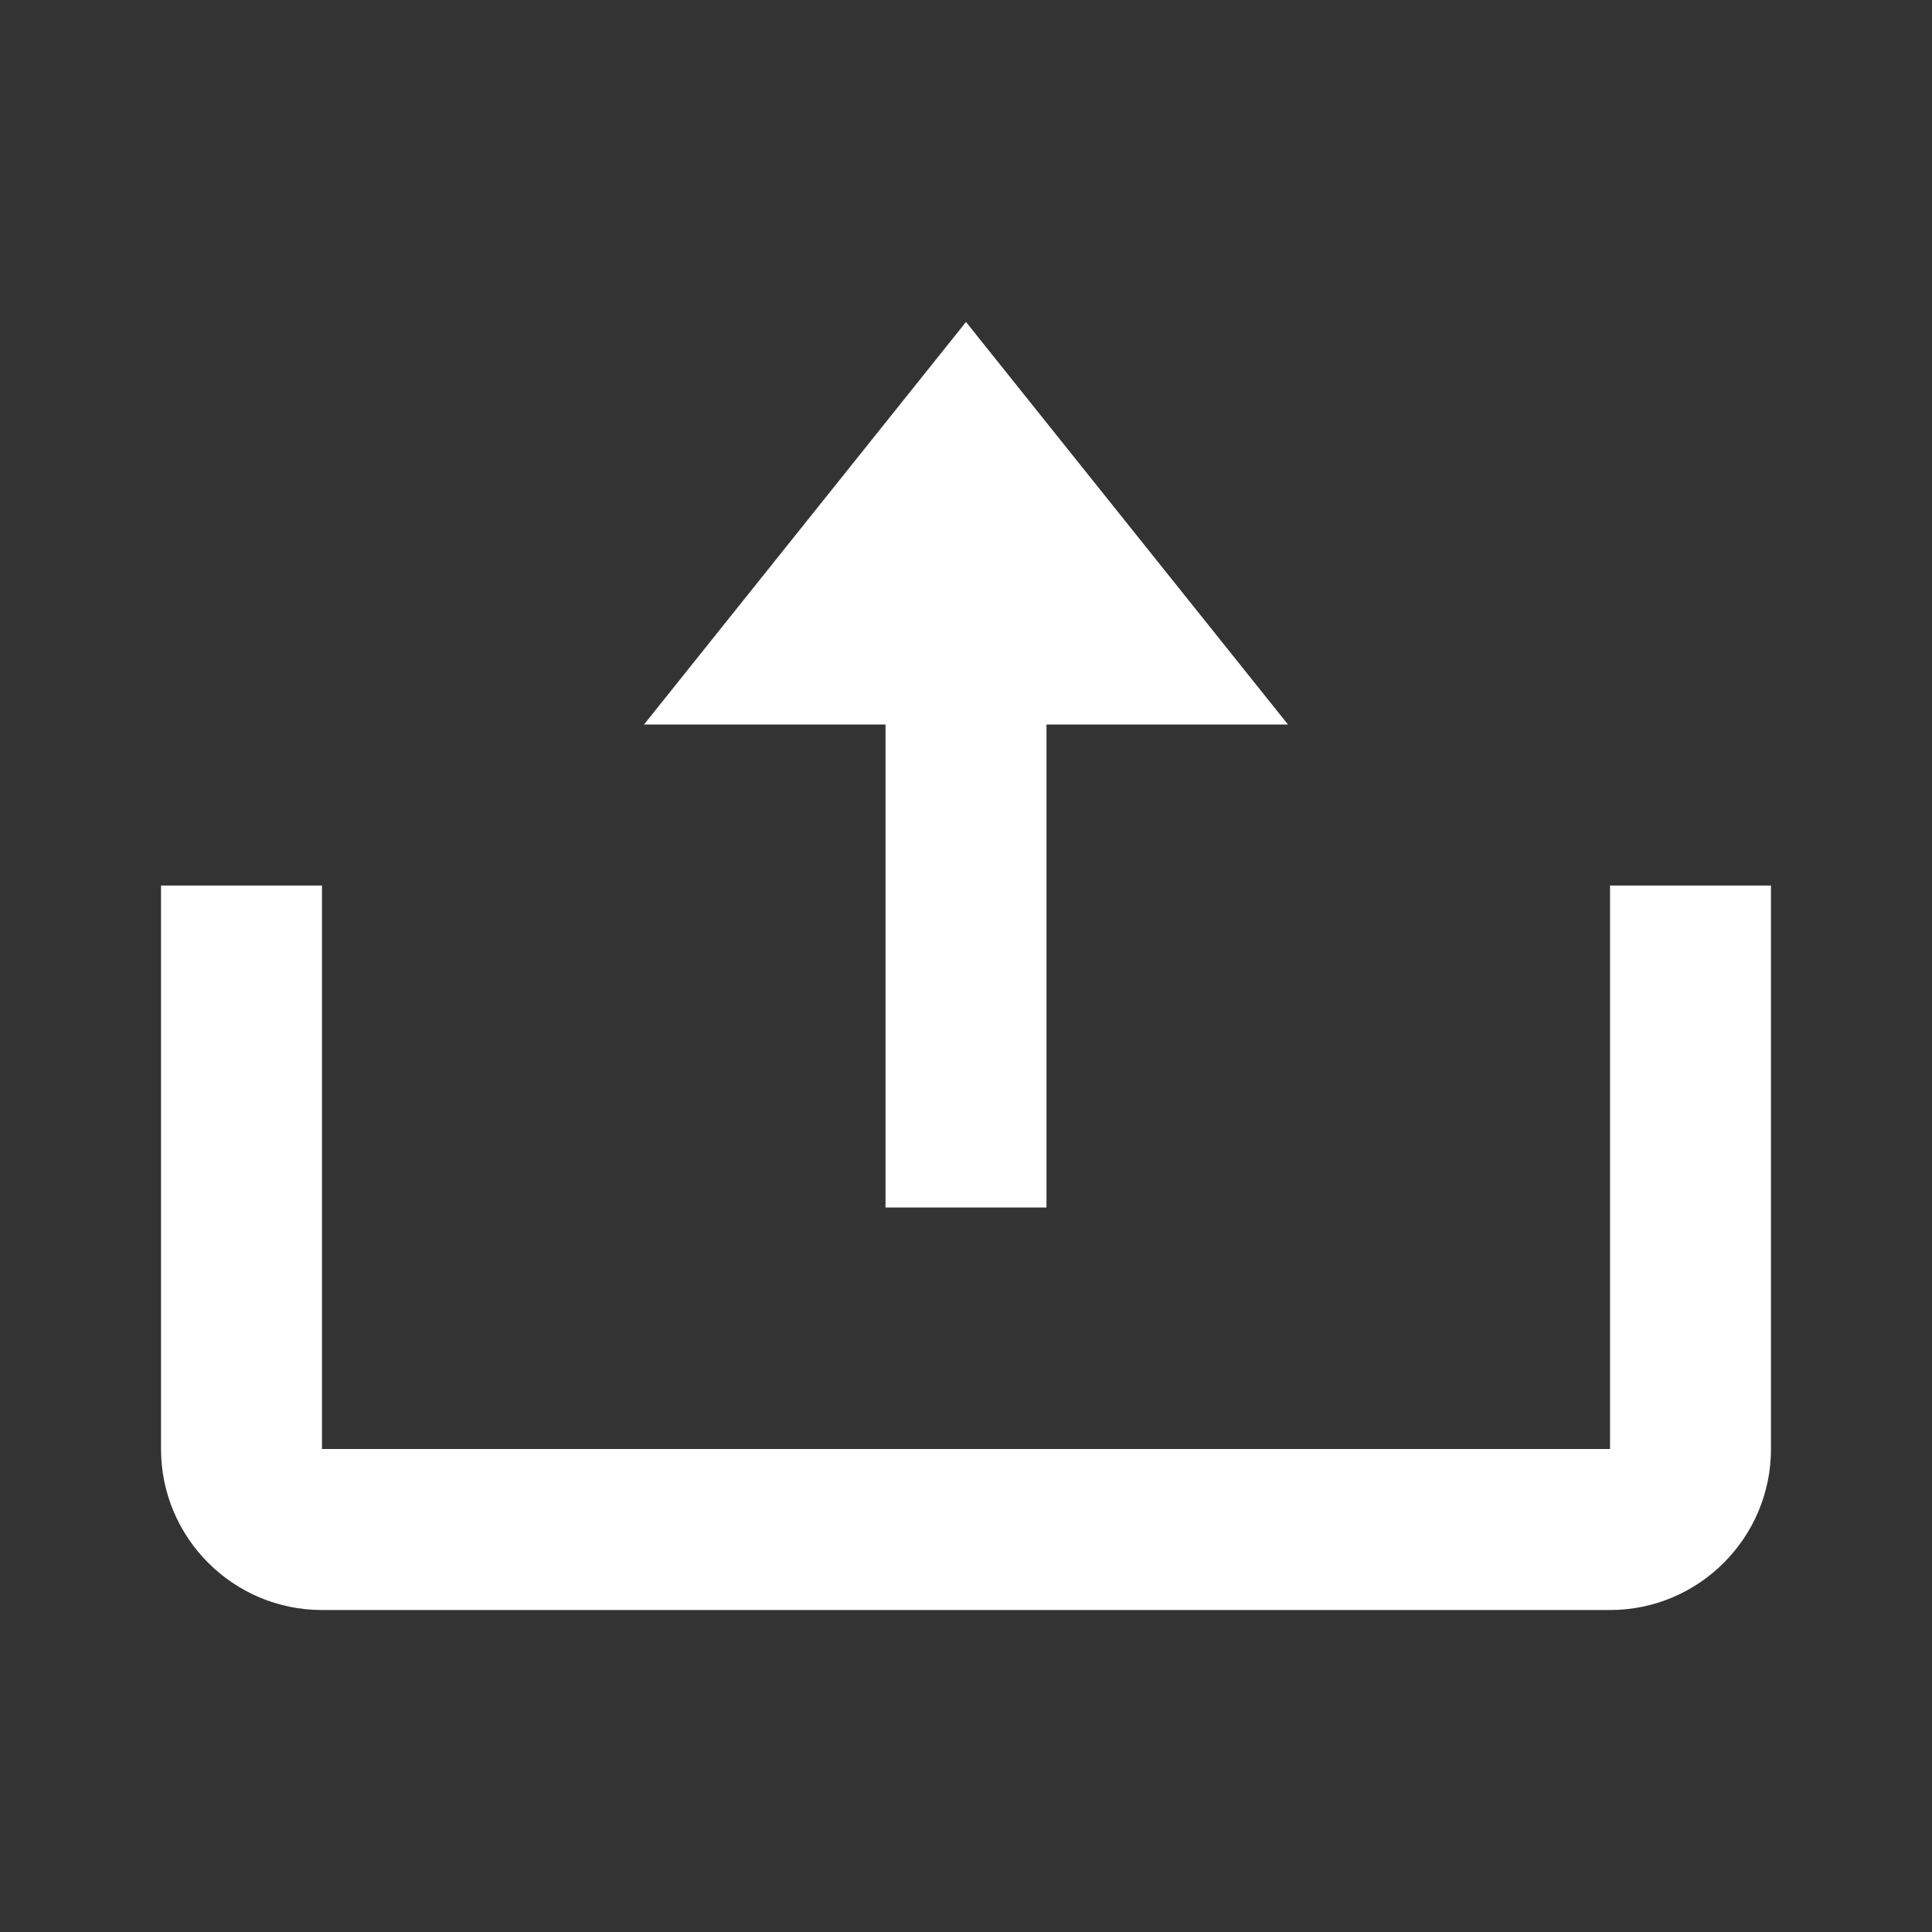 <svg width="32" height="32" viewBox="0 0 32 32" fill="none" xmlns="http://www.w3.org/2000/svg">
<rect x="0" y="0" width="32" height="32" fill="#333333" stroke="none"/>
<path d="M14.667 20H17.333V12H21.333L16 5.333L10.667 12H14.667V20Z" fill="white"/>
<path d="M26.667 24H5.333V14.667H2.667V24C2.667 25.471 3.863 26.667 5.333 26.667H26.667C28.137 26.667 29.333 25.471 29.333 24V14.667H26.667V24Z" fill="white"/>
</svg>
